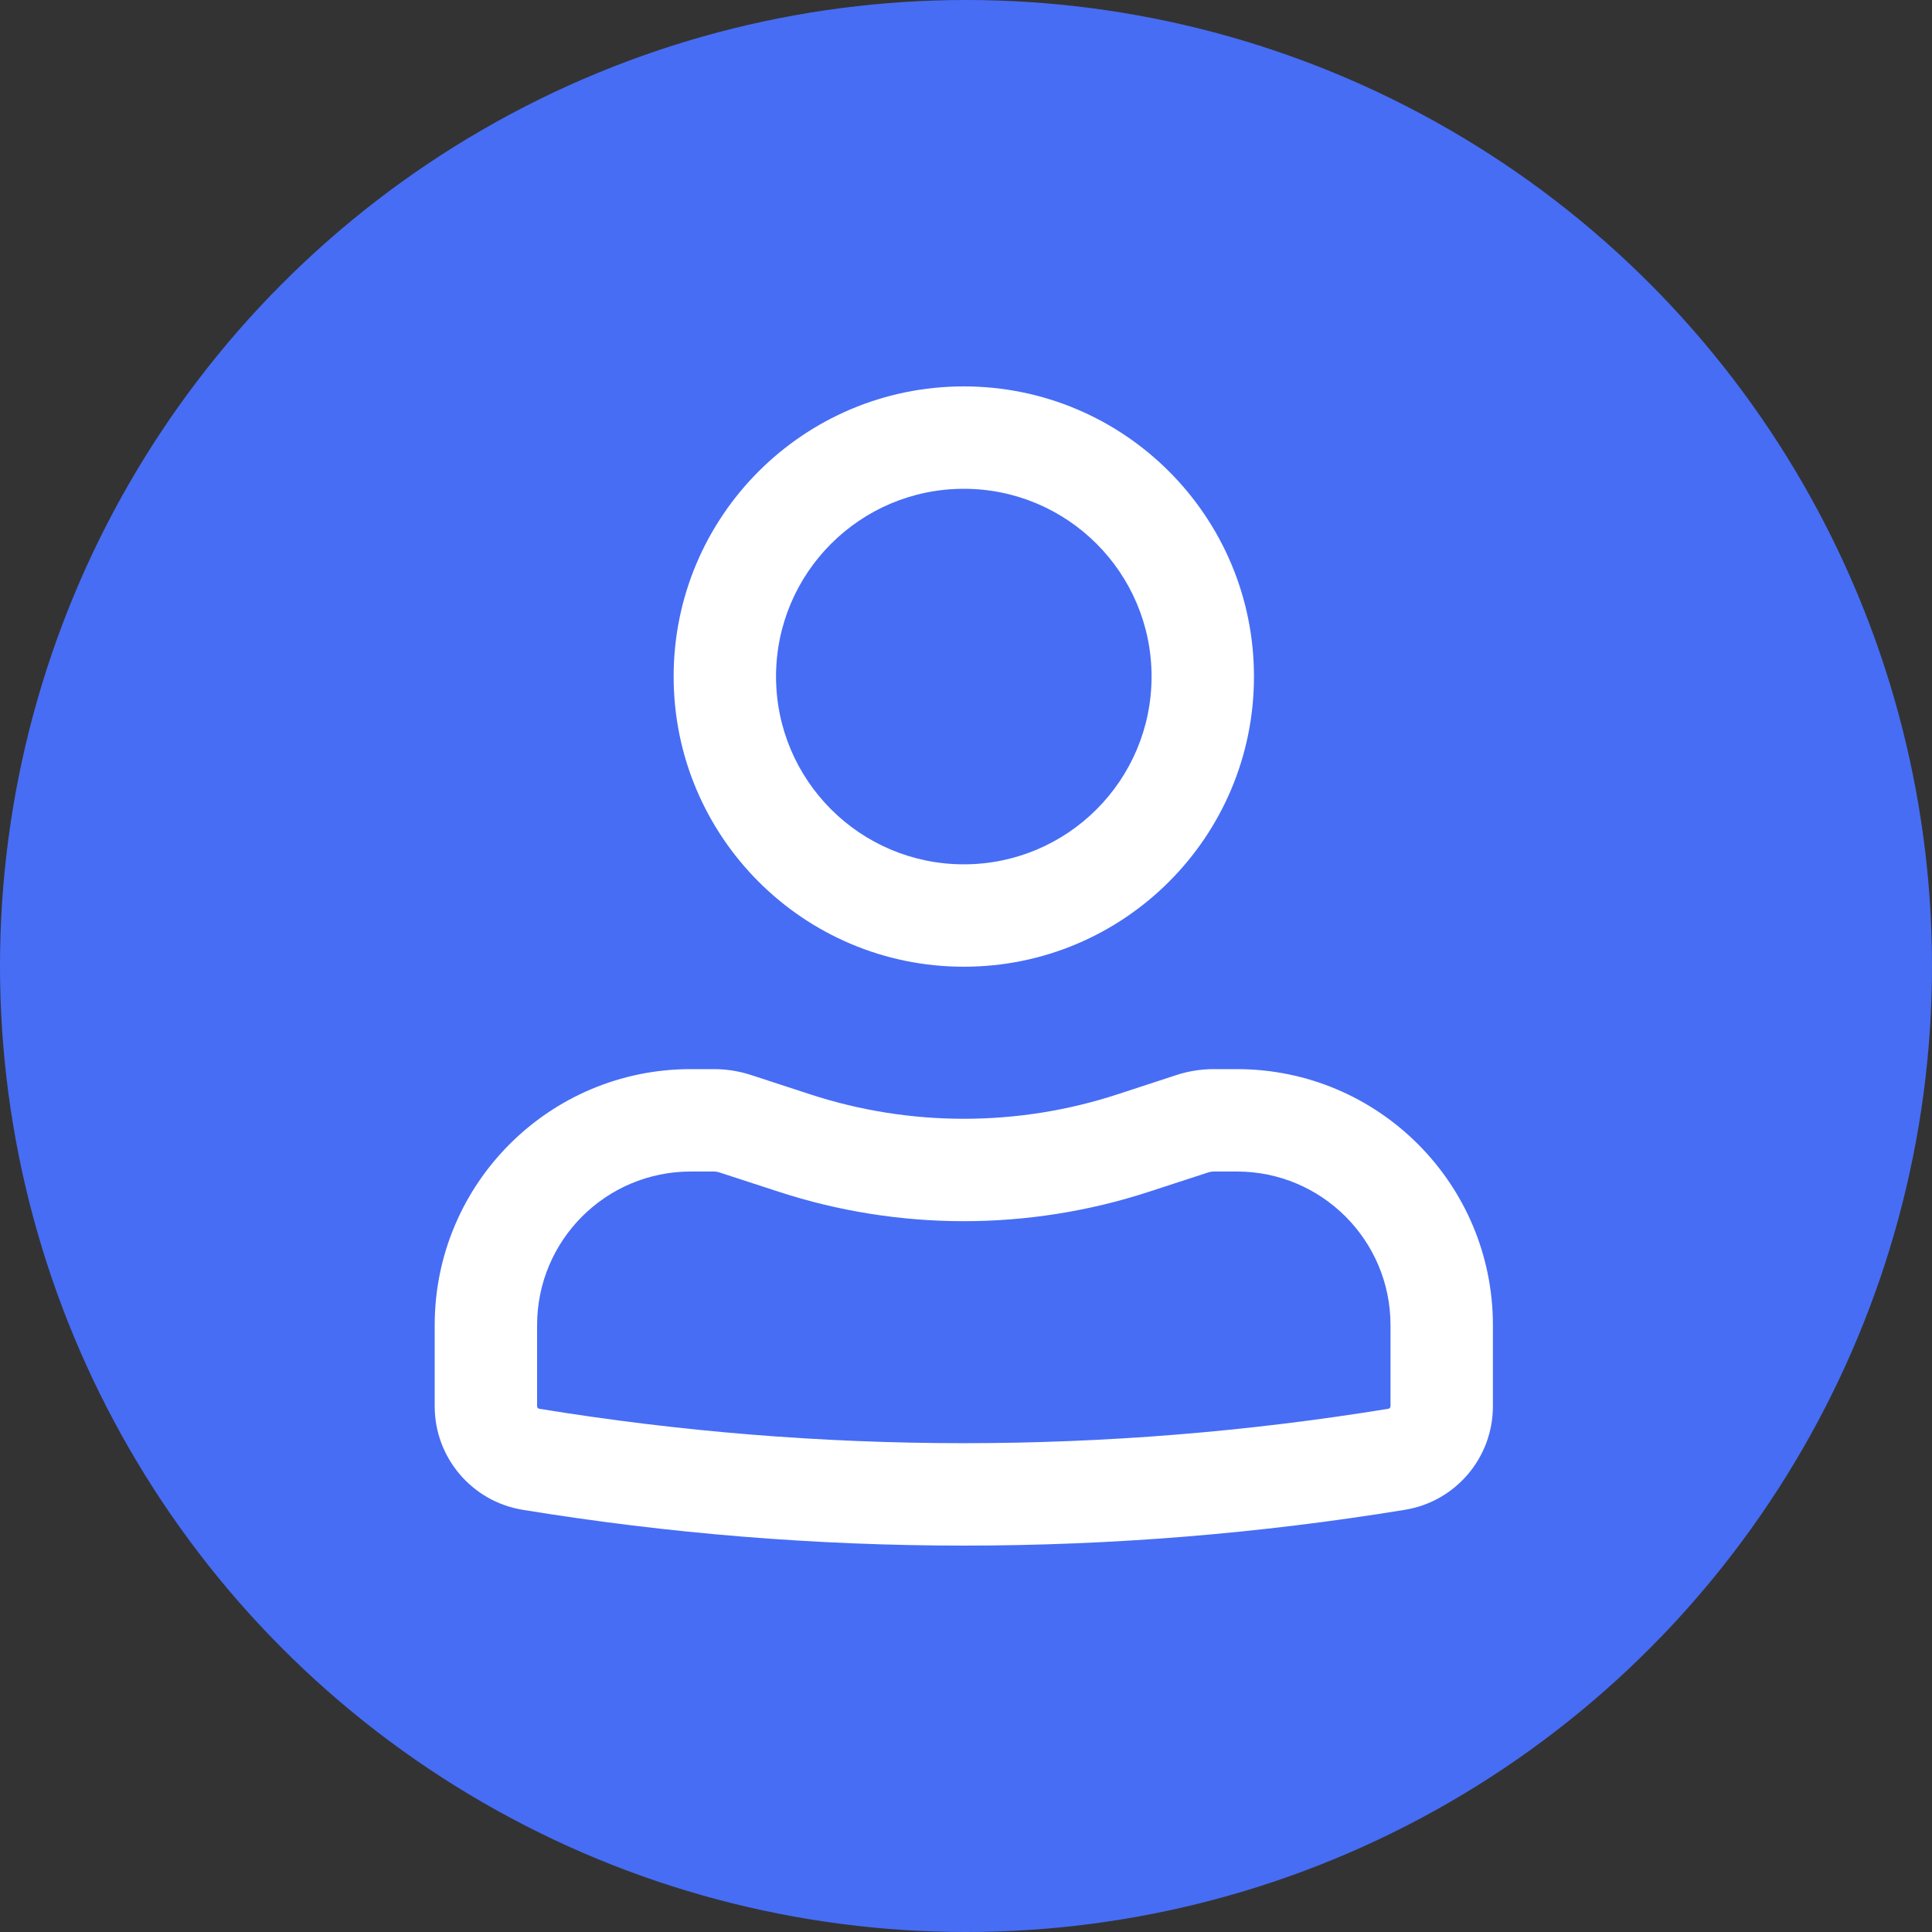 <svg width="40" height="40" viewBox="0 0 40 40" fill="none" xmlns="http://www.w3.org/2000/svg">
<rect x="0" y="0" width="40" height="40" fill="#333333" stroke="none"/>
<circle cx="20" cy="20" r="20" fill="#476DF5"/>
<path fill-rule="evenodd" clip-rule="evenodd" d="M13.947 14.007C13.947 10.69 16.637 8 19.955 8C23.273 8 25.962 10.69 25.962 14.007C25.962 17.325 23.273 20.015 19.955 20.015C16.637 20.015 13.947 17.325 13.947 14.007ZM19.955 10.12C17.808 10.12 16.067 11.861 16.067 14.007C16.067 16.154 17.808 17.895 19.955 17.895C22.102 17.895 23.842 16.154 23.842 14.007C23.842 11.861 22.102 10.12 19.955 10.12Z" fill="white"/>
<path fill-rule="evenodd" clip-rule="evenodd" d="M14.301 24.255C12.544 24.255 11.12 25.679 11.12 27.436V29.115C11.12 29.141 11.139 29.163 11.164 29.167C16.986 30.117 22.923 30.117 28.745 29.167C28.771 29.163 28.789 29.141 28.789 29.115V27.436C28.789 25.679 27.365 24.255 25.609 24.255H25.127C25.09 24.255 25.053 24.261 25.017 24.273L23.794 24.672C21.299 25.487 18.61 25.487 16.116 24.672L14.892 24.273C14.857 24.261 14.82 24.255 14.783 24.255H14.301ZM9 27.436C9 24.508 11.373 22.135 14.301 22.135H14.783C15.043 22.135 15.302 22.176 15.55 22.257L16.774 22.657C18.841 23.332 21.069 23.332 23.136 22.657L24.359 22.257C24.607 22.176 24.866 22.135 25.127 22.135H25.609C28.536 22.135 30.909 24.508 30.909 27.436V29.115C30.909 30.18 30.138 31.088 29.087 31.259C23.039 32.247 16.87 32.247 10.822 31.259C9.772 31.088 9 30.18 9 29.115V27.436Z" fill="white"/>
</svg>
